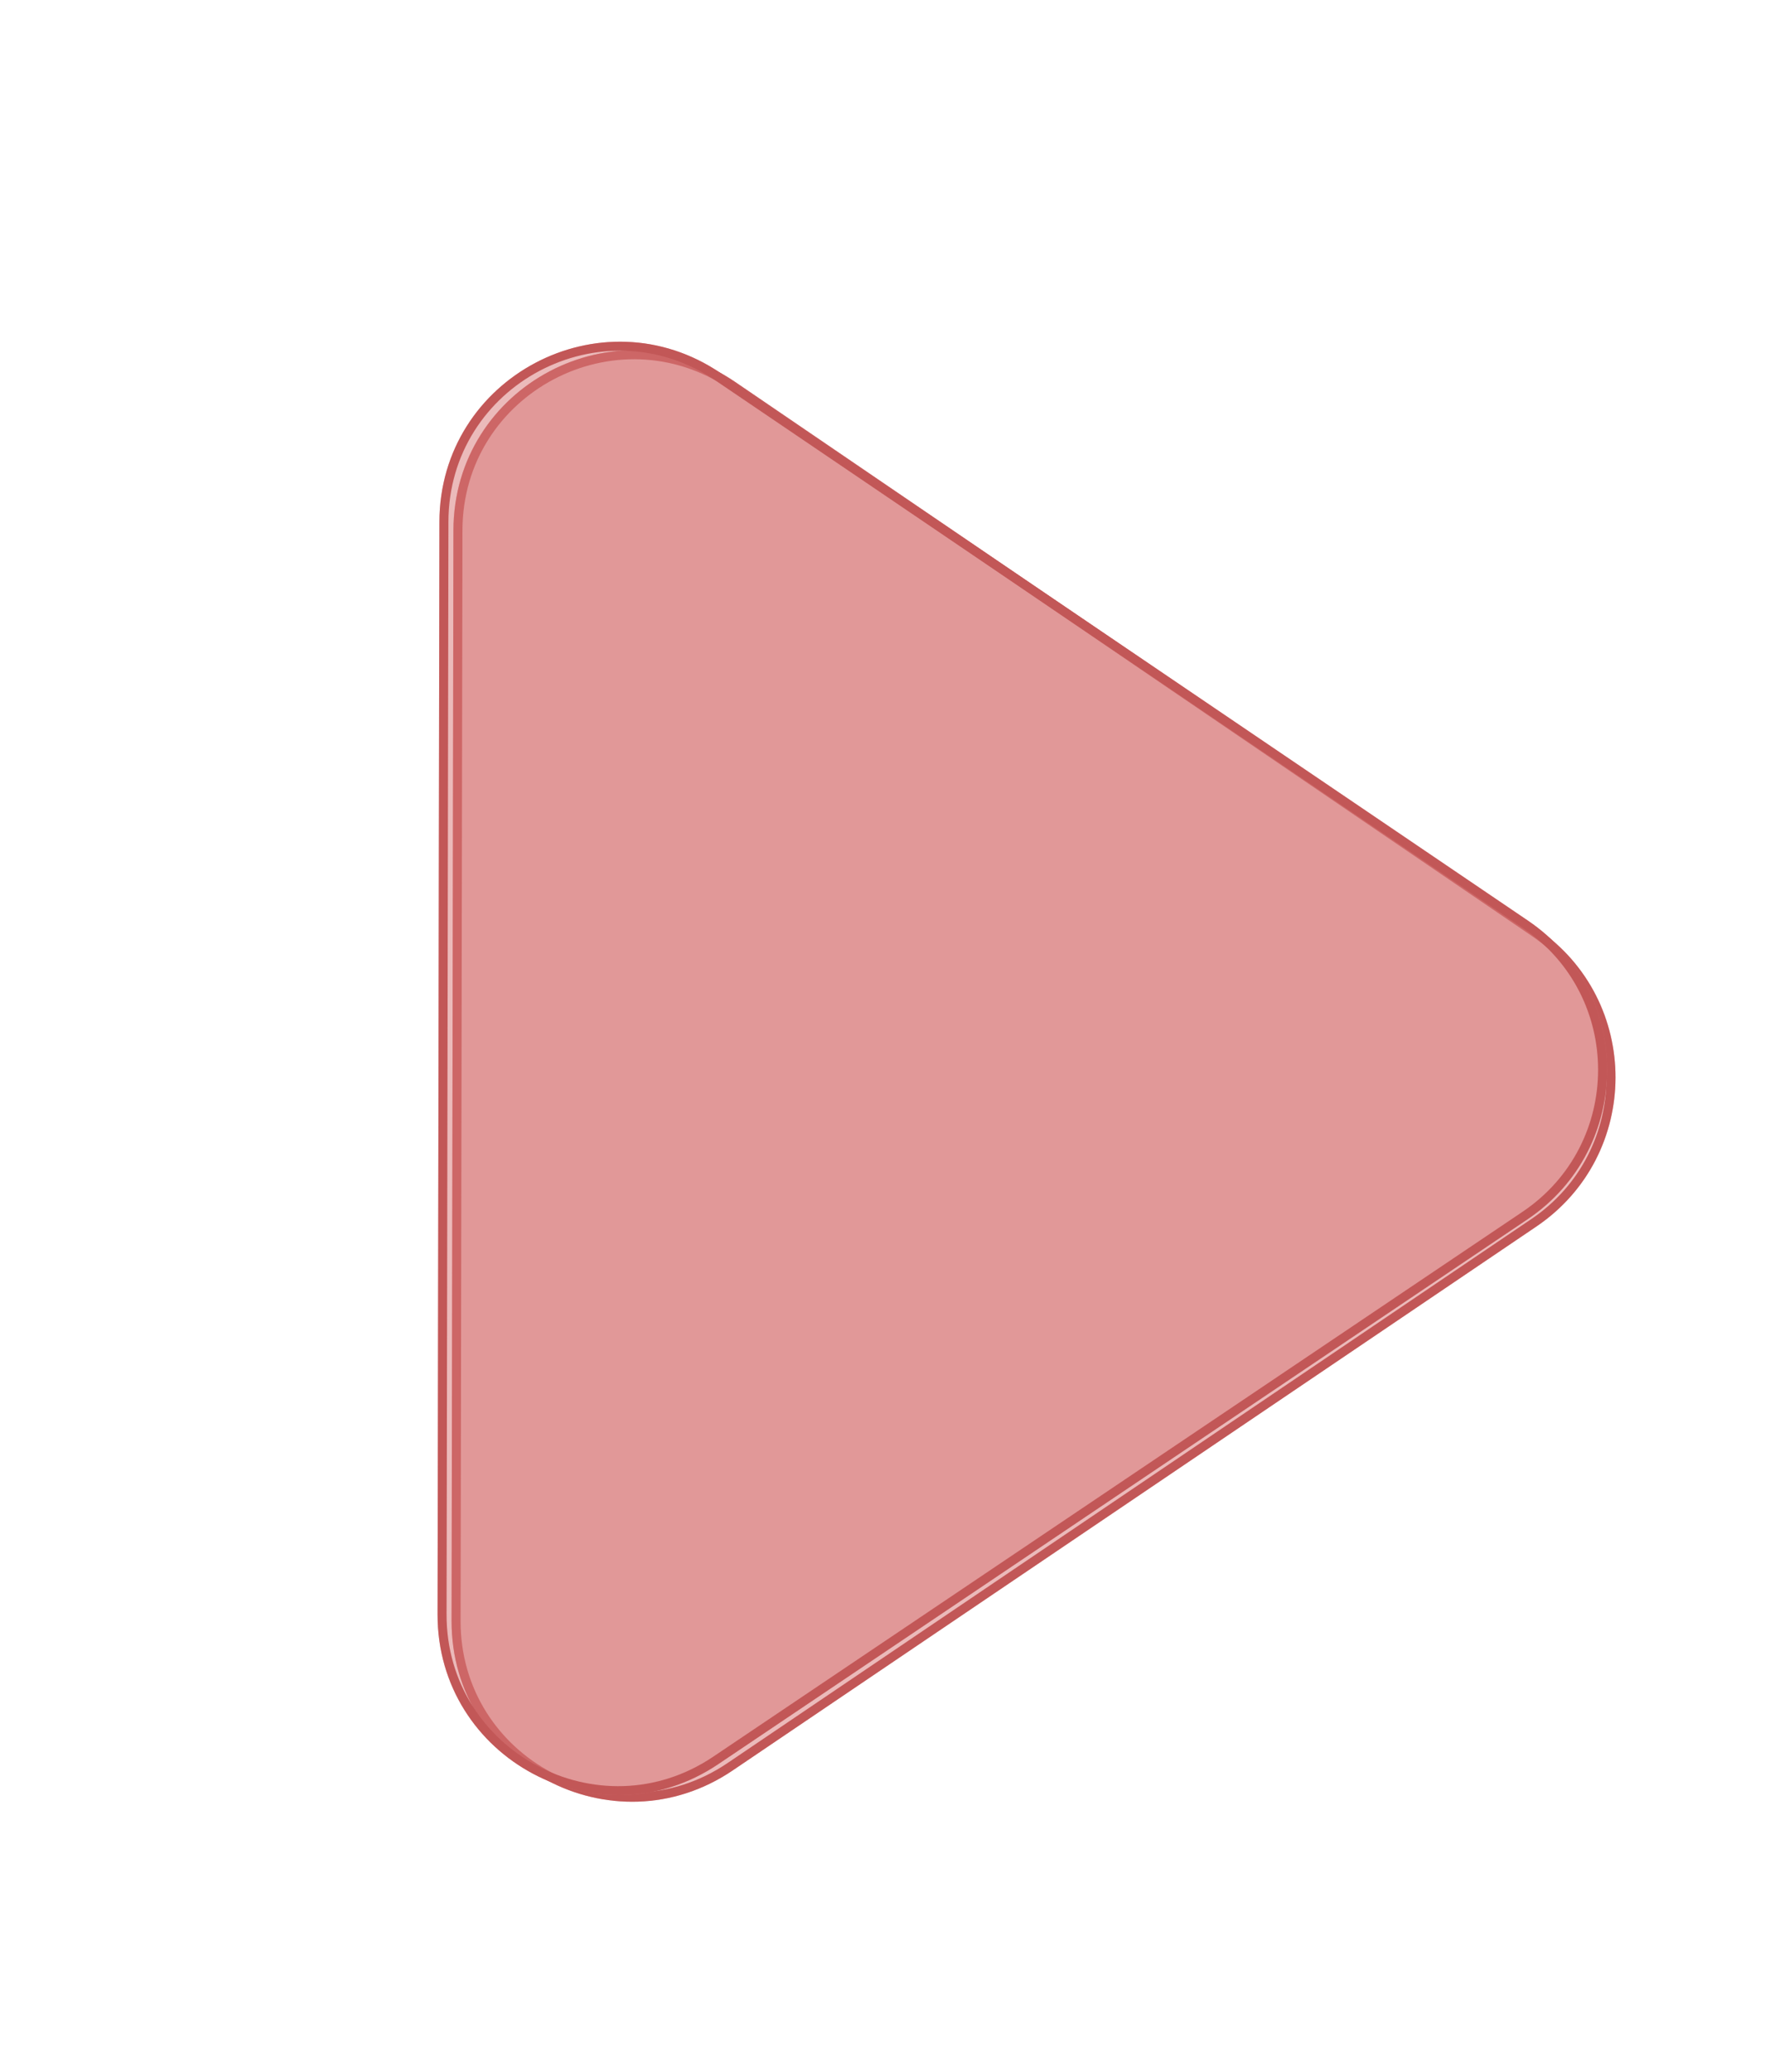 <svg width="196" height="230" viewBox="0 0 196 230" fill="none" xmlns="http://www.w3.org/2000/svg">
<g id="group">
<g id="underline" filter="url(#filter0_d)">
<path d="M170.662 99.077C182.335 107.032 182.305 124.253 170.606 132.168L81.355 192.554C68.06 201.549 50.12 192.007 50.147 175.955L50.353 54.881C50.38 38.83 68.353 29.348 81.617 38.388L170.662 99.077Z" fill="#D87676" fill-opacity="0.5"/>
<path d="M170.326 131.754L81.075 192.14C68.112 200.91 50.621 191.606 50.647 175.956L50.853 54.882C50.88 39.232 68.403 29.988 81.335 38.801L170.381 99.49C181.761 107.246 181.733 124.036 170.326 131.754Z" stroke="#C25757"/>
</g>
<g id="maskLayer" filter="url(#filter1_d)">
<path d="M169.689 98.213C181.414 106.164 181.385 123.448 169.633 131.359L79.757 191.853C66.46 200.803 48.562 191.256 48.59 175.227L48.796 53.934C48.823 37.904 66.752 28.419 80.02 37.414L169.689 98.213Z" fill="#D87676" fill-opacity="0.5"/>
<path d="M169.353 130.944L79.478 191.438C66.513 200.165 49.063 190.857 49.09 175.228L49.296 53.935C49.322 38.306 66.803 29.057 79.739 37.828L169.408 98.627C180.841 106.379 180.812 123.231 169.353 130.944Z" stroke="#C25757"/>
</g>
</g>
<defs>
<filter id="filter0_d" x="46.113" y="34.847" width="137.422" height="169.362" filterUnits="userSpaceOnUse" color-interpolation-filters="sRGB">
<feFlood flood-opacity="0" result="BackgroundImageFix"/>
<feColorMatrix in="SourceAlpha" type="matrix" values="0 0 0 0 0 0 0 0 0 0 0 0 0 0 0 0 0 0 127 0"/>
<feOffset dy="4"/>
<feGaussianBlur stdDeviation="2"/>
<feColorMatrix type="matrix" values="0 0 0 0 0 0 0 0 0 0 0 0 0 0 0 0 0 0 0.25 0"/>
<feBlend mode="normal" in2="BackgroundImageFix" result="effect1_dropShadow"/>
<feBlend mode="normal" in="SourceGraphic" in2="effect1_dropShadow" result="shape"/>
</filter>
<filter id="filter1_d" x="44.556" y="33.9" width="138.046" height="169.581" filterUnits="userSpaceOnUse" color-interpolation-filters="sRGB">
<feFlood flood-opacity="0" result="BackgroundImageFix"/>
<feColorMatrix in="SourceAlpha" type="matrix" values="0 0 0 0 0 0 0 0 0 0 0 0 0 0 0 0 0 0 127 0"/>
<feOffset dy="4"/>
<feGaussianBlur stdDeviation="2"/>
<feColorMatrix type="matrix" values="0 0 0 0 0 0 0 0 0 0 0 0 0 0 0 0 0 0 0.25 0"/>
<feBlend mode="normal" in2="BackgroundImageFix" result="effect1_dropShadow"/>
<feBlend mode="normal" in="SourceGraphic" in2="effect1_dropShadow" result="shape"/>
</filter>
</defs>
</svg>
